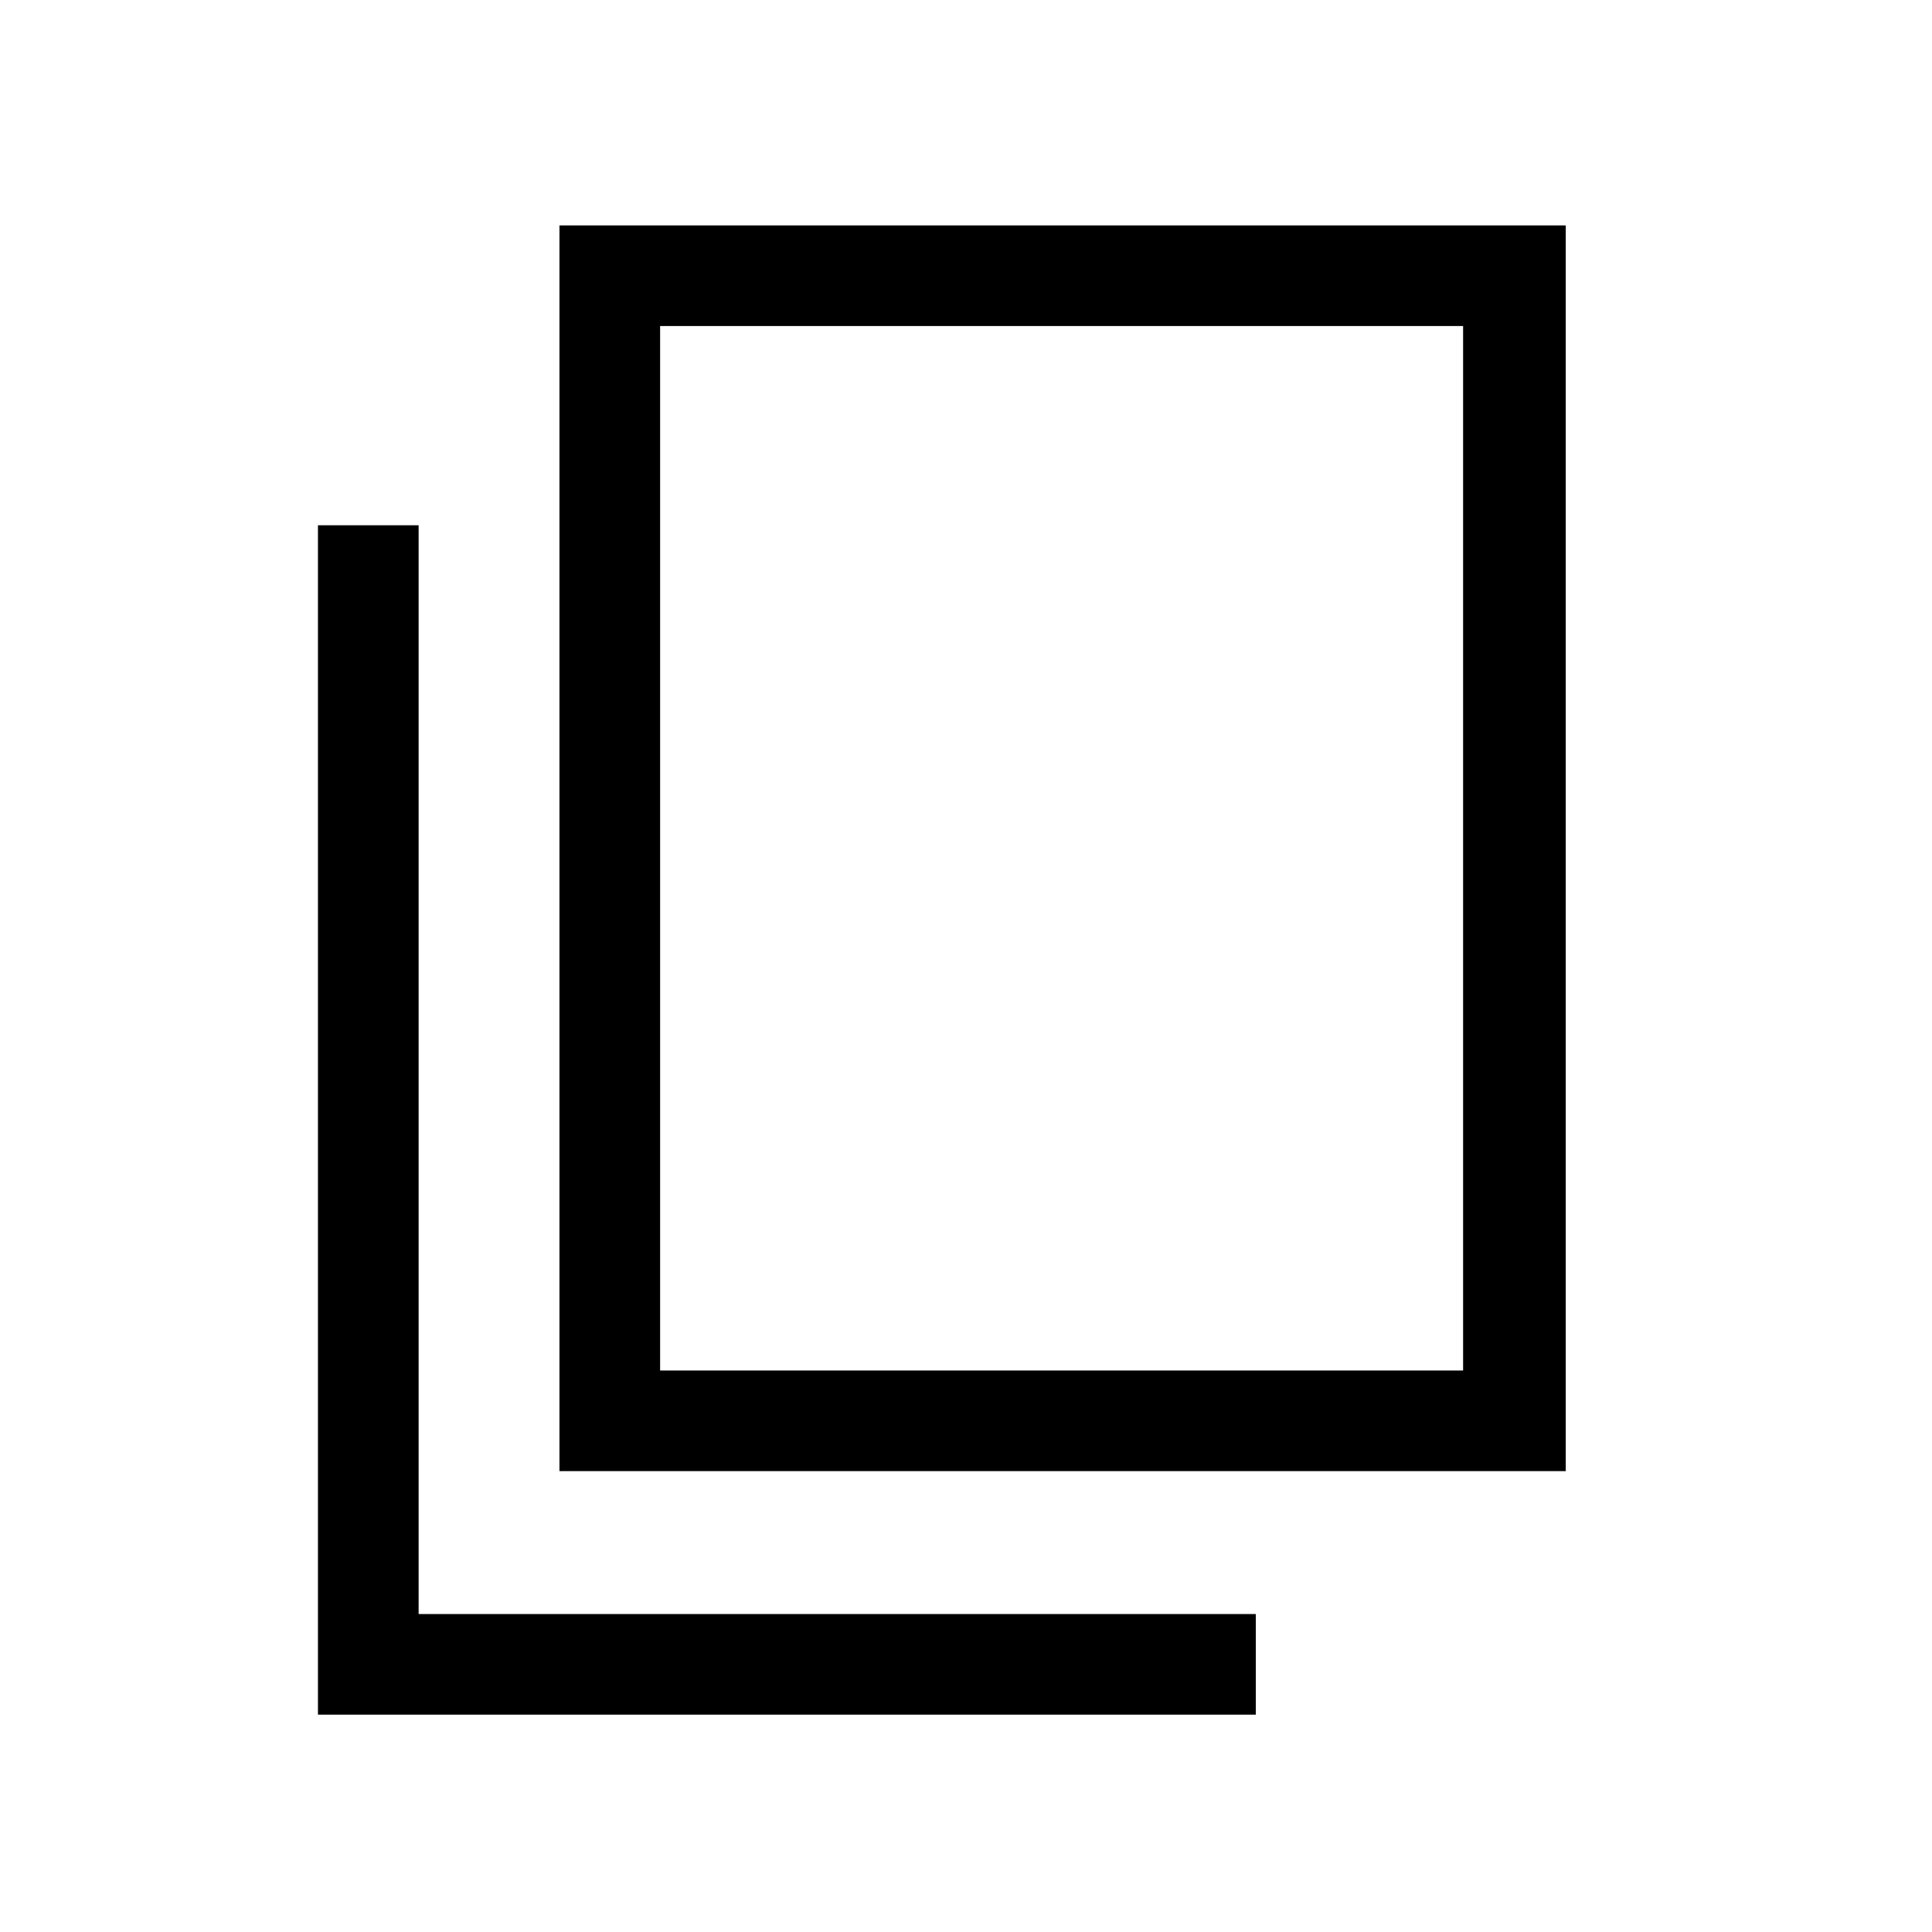 <svg xmlns="http://www.w3.org/2000/svg" viewBox="0 0 40 40"><path d="M11.583 30.458V4.667h20.834v25.791Zm2.084-2.083h16.625V6.75H13.667ZM6.583 35.5V10.875h2.084v22.542H26V35.5Zm7.084-7.125V6.75v21.625Z"/></svg>
